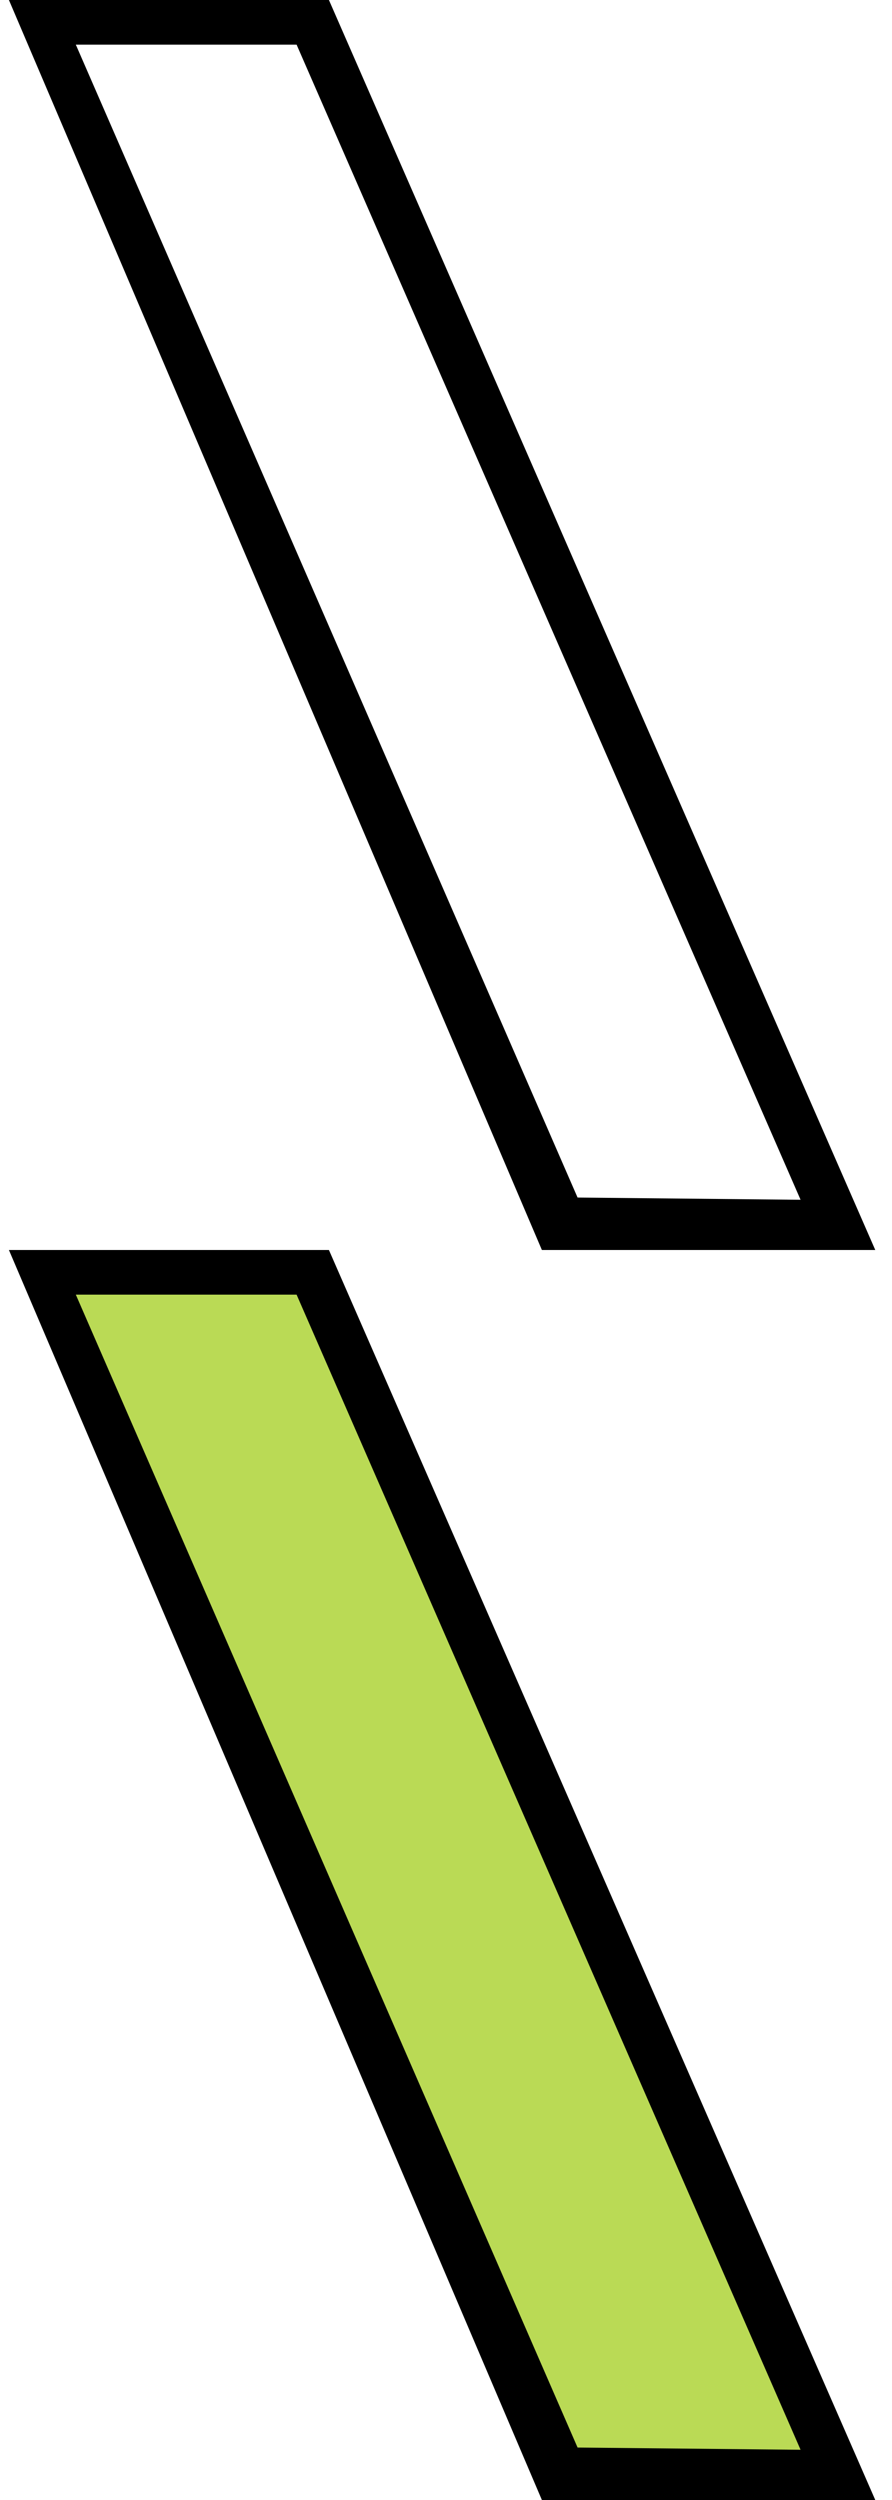 <?xml version="1.0" encoding="utf-8"?>
<!-- Generator: Adobe Illustrator 19.1.0, SVG Export Plug-In . SVG Version: 6.00 Build 0)  -->
<svg version="1.1" id="Layer_1" xmlns="http://www.w3.org/2000/svg" xmlns:xlink="http://www.w3.org/1999/xlink" x="0px" y="0px"
	 viewBox="0 0 80 224" style="enable-background:new 0 0 80 224;" xml:space="preserve">
<style type="text/css">
	.st0{fill:#BADA55;}
	.st1{fill:none;}
</style>
<polygon class="st0" points="-67.2,113.8 -114.3,221.3 -91.6,221.3 -44.1,113.8 "/>
<g>
	<polygon class="st1" points="-87.1,-47.1 -63.8,-47.2 -56.7,-63 -80.2,-63 	"/>
	<polygon class="st1" points="-67.9,-91 -45.5,-91 -56.6,-116.9 	"/>
	<polygon class="st1" points="-66.9,-150 -111.7,-47.2 -91.8,-47.4 -47.2,-150 	"/>
	<path d="M-17-154h-26.3h-26.4l-48.6,111.2l57.4,0.1l9-20.2h8.7h8.6l9,20.3l57.4-0.1L-17-154z M-32.1-122.8l-11.2,25.9l0-0.1l0,0.1
		l-11.2-25.9l11.3-26.1L-32.1-122.8z M-30-116.9l11.3,26h-22.4L-30-116.9z M-43.3-96.8L-43.3-96.8L-43.3-96.8L-43.3-96.8z M-45.5-91
		h-22.4l11.3-26L-45.5-91z M-111.7-47.2L-66.9-150h19.7L-91.8-47.4L-111.7-47.2z M-63.8-47.1l-23.3,0.1l6.9-15.9h23.5L-63.8-47.1z
		 M-43.3-67h-11.5h-23.5l8.5-20h26.5h26.4l8.5,20h-23.5H-43.3z M-22.9-47.1L-30-63h23.5l6.9,15.9L-22.9-47.1z M-39.5-150h19.7
		L25-47.2L5.2-47.4L-39.5-150z"/>
</g>
<polygon class="st1" points="-41.2,-154 -69.7,-154 -118.3,-42.8 -88.6,-42.8 "/>
<polygon class="st1" points="-66.9,-150 -47.2,-150 -91.8,-47.4 -111.7,-47.2 "/>
<g>
	<path d="M-69.6,0l-49,112h29.9L-40.9,0H-69.6z M-91.9,107.4l-20,0.2L-66.8,4H-47L-91.9,107.4z"/>
</g>
<g>
	<path d="M-69.6,112l-49,112h29.9l47.8-112H-69.6z M-91.9,219.4l-20,0.2L-66.8,116H-47L-91.9,219.4z"/>
</g>
<g>
	<polygon class="st0" points="27,113.8 74.2,221.3 51.4,221.3 3.9,113.8 	"/>
	<g>
		<path d="M0.8,0l47.8,112h29.9L29.5,0L0.8,0z M6.8,4h19.8l45.2,103.5l-20-0.2L6.8,4z"/>
	</g>
	<g>
		<path d="M0.8,112l47.8,112h29.9l-49-112H0.8z M6.8,116h19.8l45.2,103.5l-20-0.2L6.8,116z"/>
	</g>
</g>
</svg>
